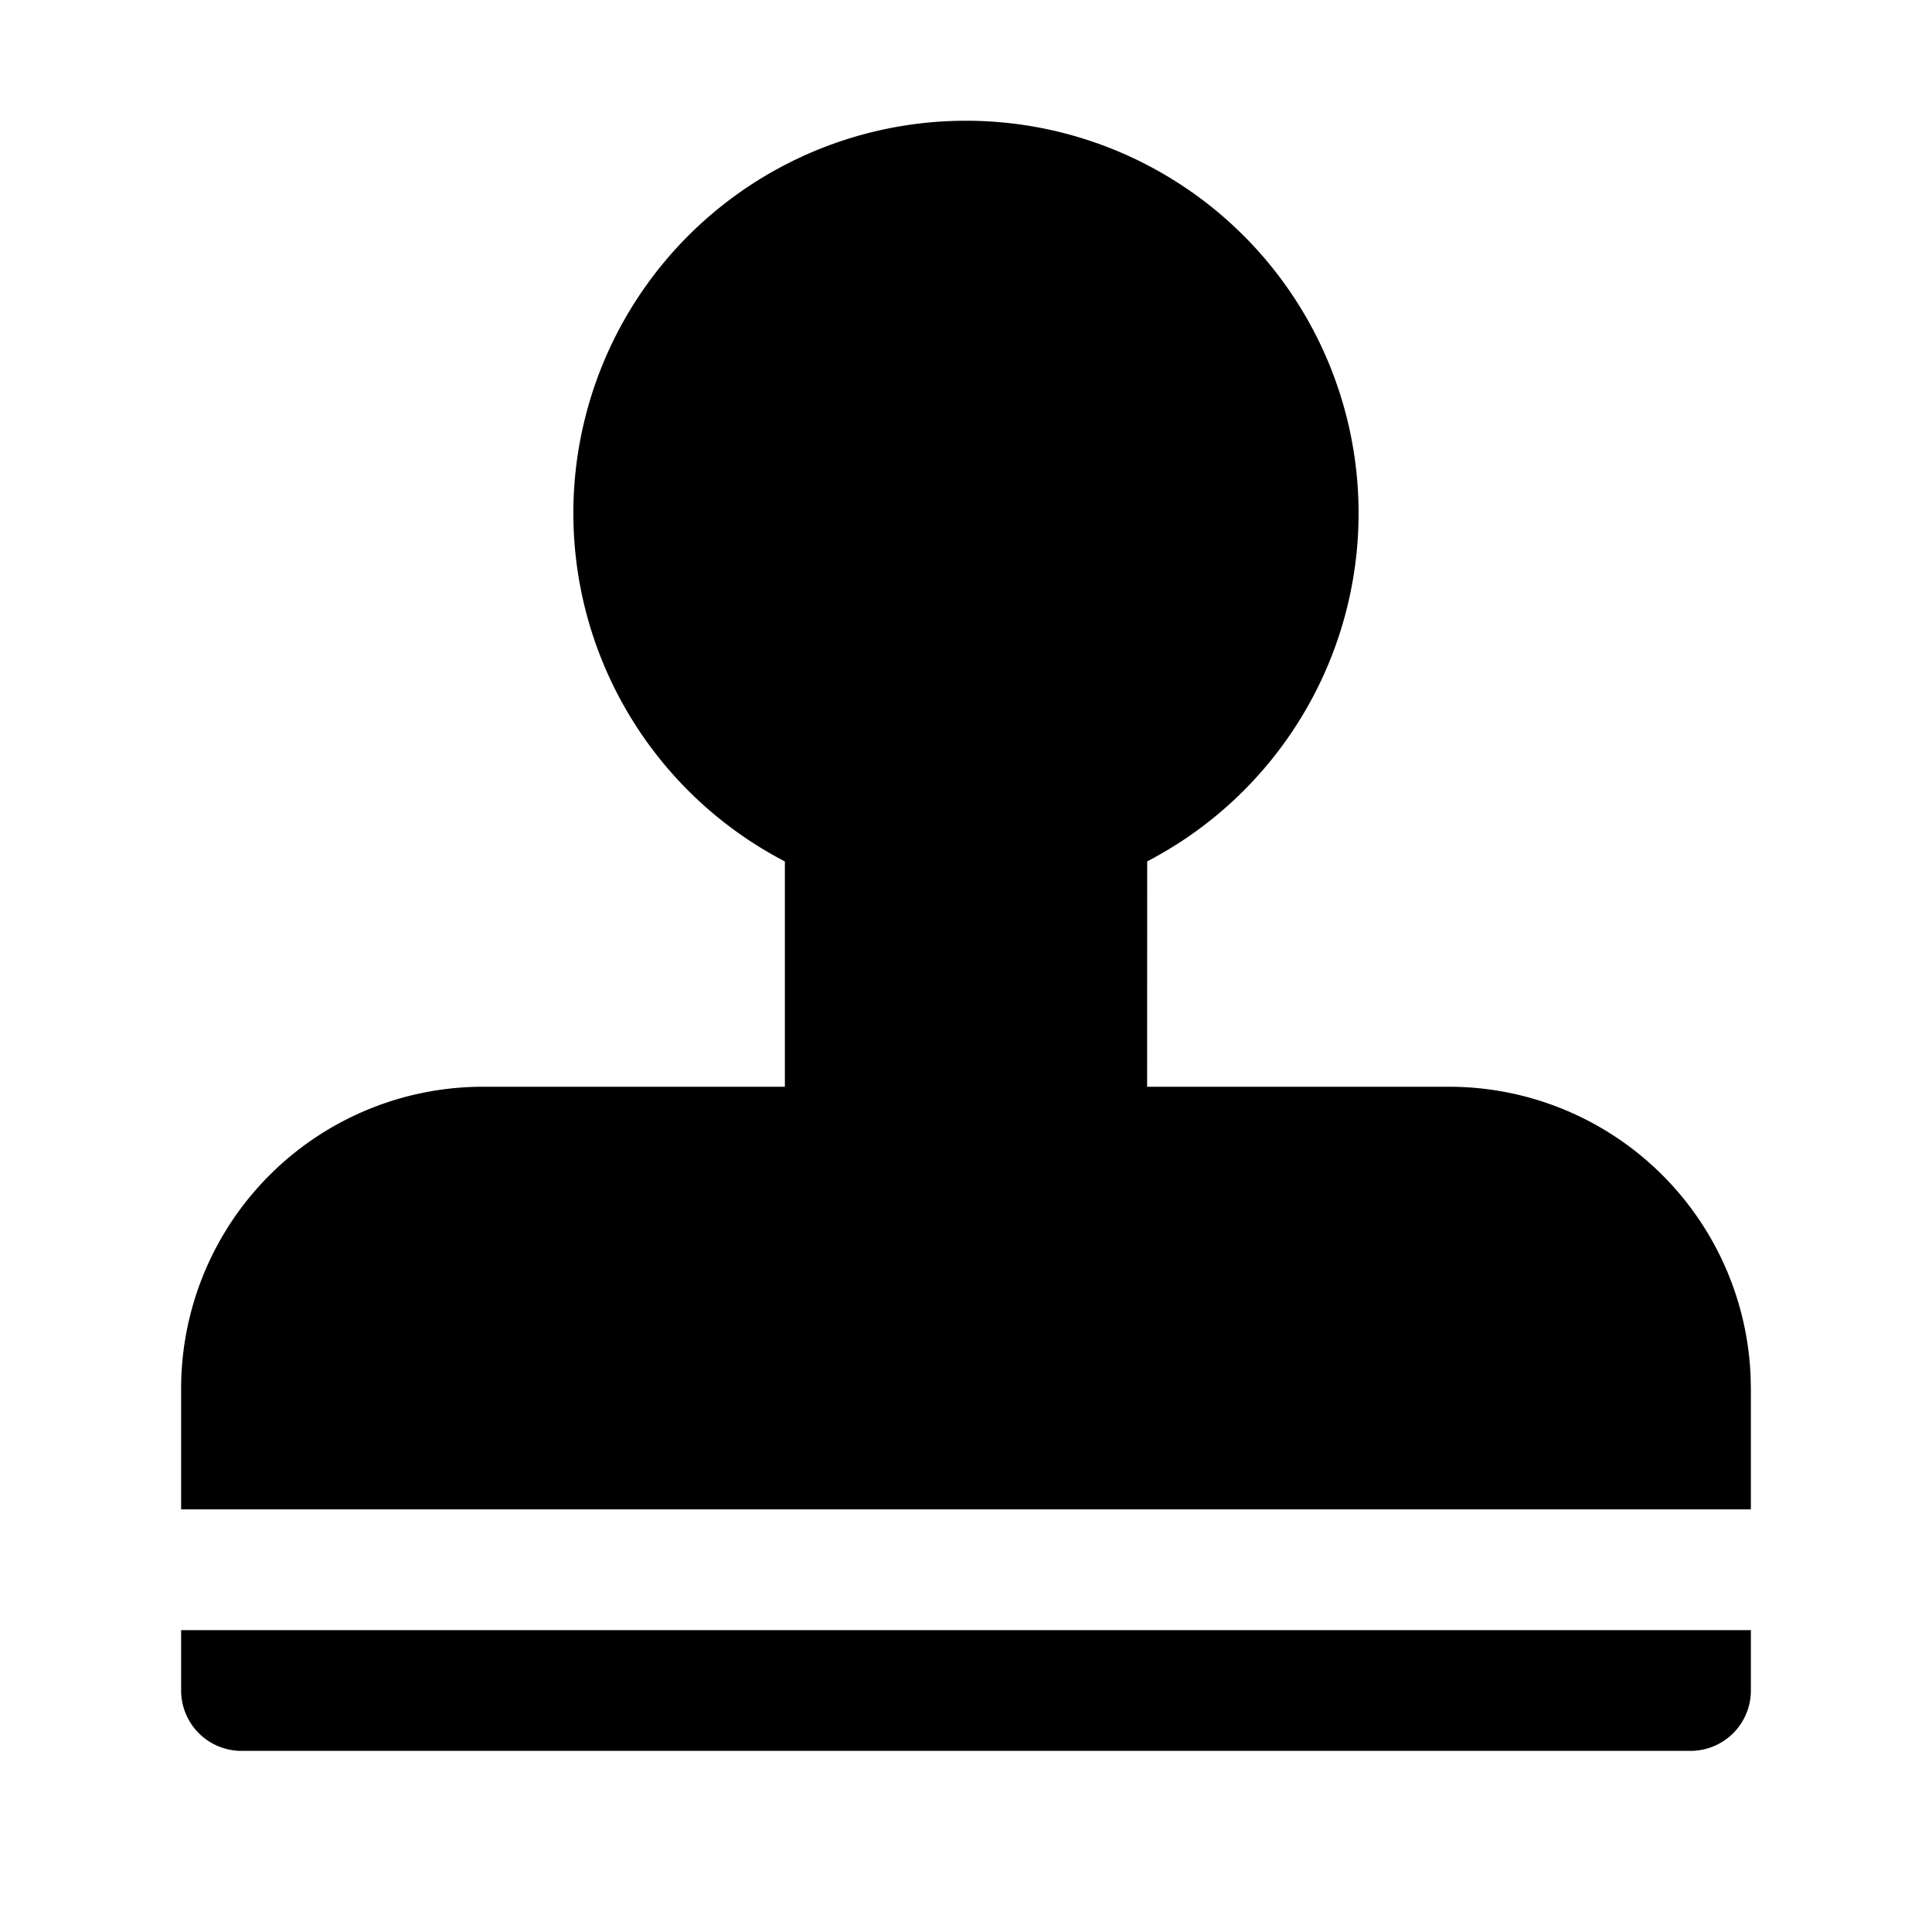 <svg xmlns="http://www.w3.org/2000/svg" viewBox="0 0 32 32"><path fill="currentColor" fill-rule="evenodd" d="M16 2a6.5 6.5 0 0 1 3.001 12.267L19 18h5a5 5 0 0 1 4.995 4.783L29 23v2H3v-2a5 5 0 0 1 5-5h5v-3.732A6.5 6.5 0 0 1 16 2M3 27h26v1a1 1 0 0 1-1 1H4a1 1 0 0 1-1-1z"/></svg>
